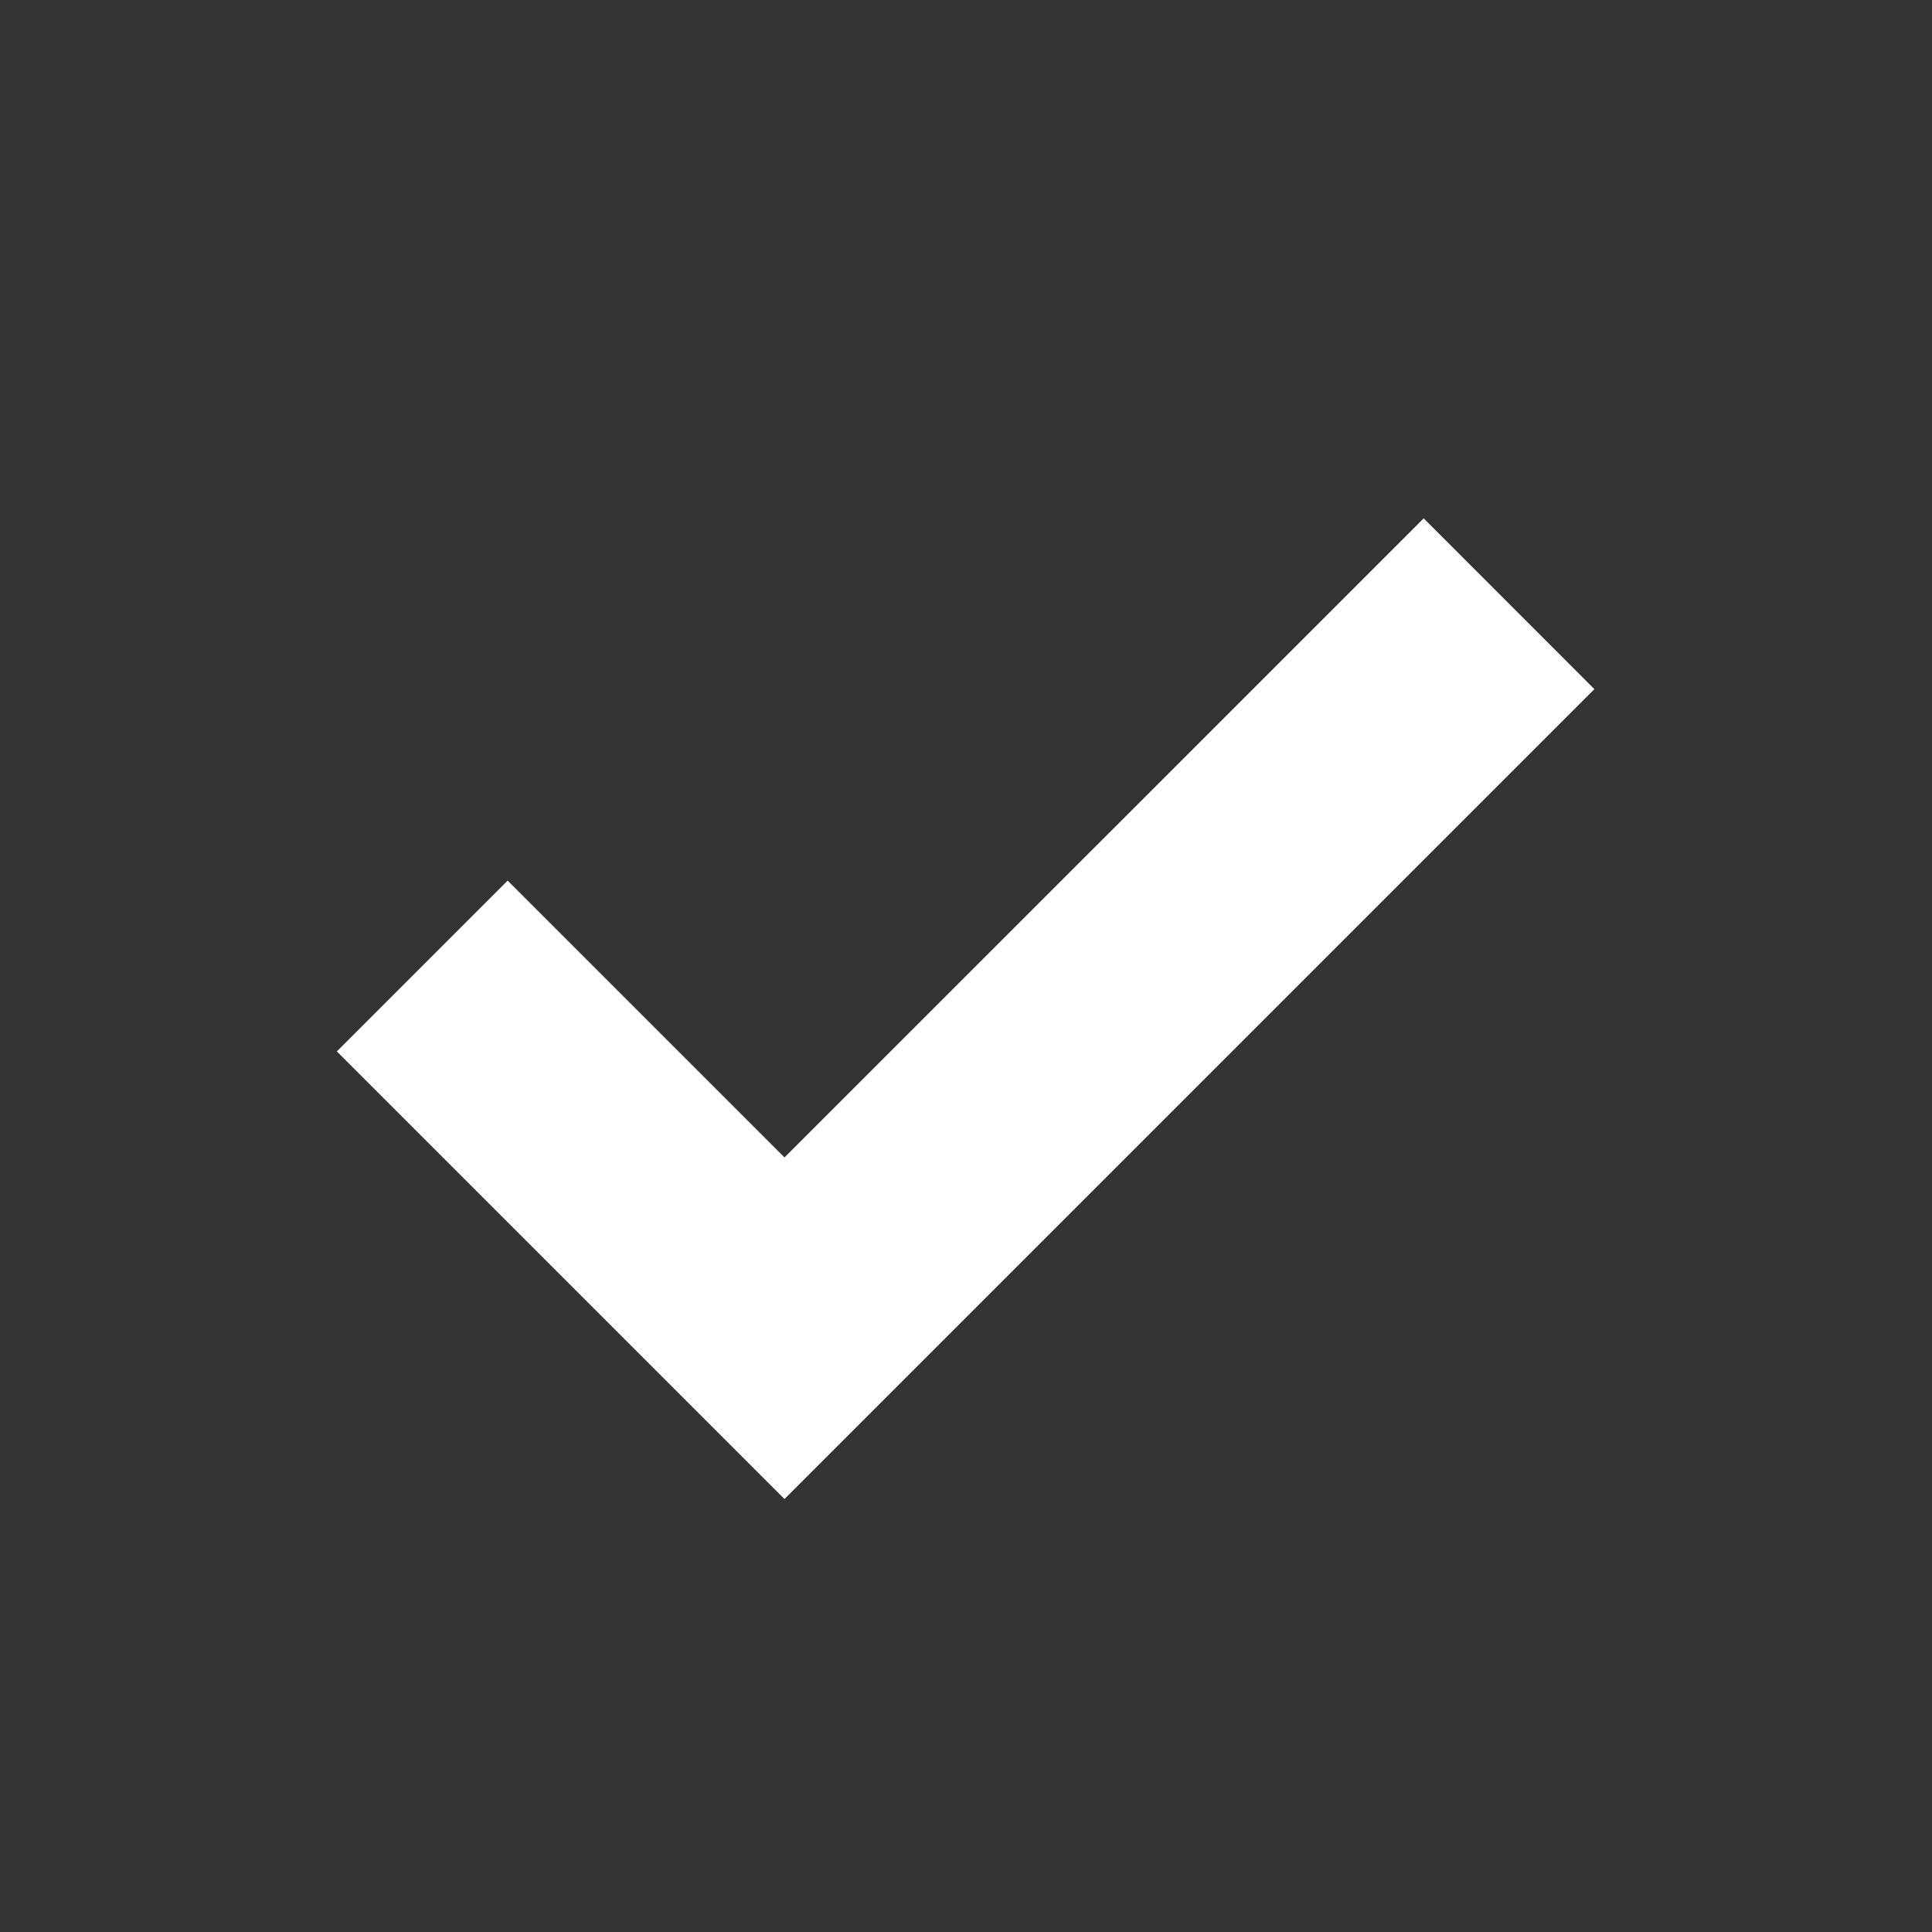 <?xml version="1.0" encoding="UTF-8"?>
<svg width="20px" height="20px" viewBox="0 0 20 20" version="1.1" xmlns="http://www.w3.org/2000/svg" xmlns:xlink="http://www.w3.org/1999/xlink">
    <rect x="0" y="0" width="20" height="20" fill="#333333" stroke="none"/>
    <!-- Generator: Sketch 63 (92445) - https://sketch.com -->
    <title>复选-已选中</title>
    <desc>Created with Sketch.</desc>
    <g id="购物车_1119" stroke="none" stroke-width="1" fill="none" fill-rule="evenodd">
        <g id="3-2-规范说明-购物车-" transform="translate(-405, -2398)" fill="#FFFFFF" fill-rule="nonzero">
            <g id="多选--Checkbox" transform="translate(101, 2225)">
                <g id="未选中" transform="translate(304, 173)">
                    <g id="复选-已选中">
                        <polygon id="Path-3" points="5.255 9.116 3.487 10.884 8.121 15.518 16.505 7.134 14.738 5.366 8.121 11.982"></polygon>
                    </g>
                </g>
            </g>
        </g>
    </g>
</svg>